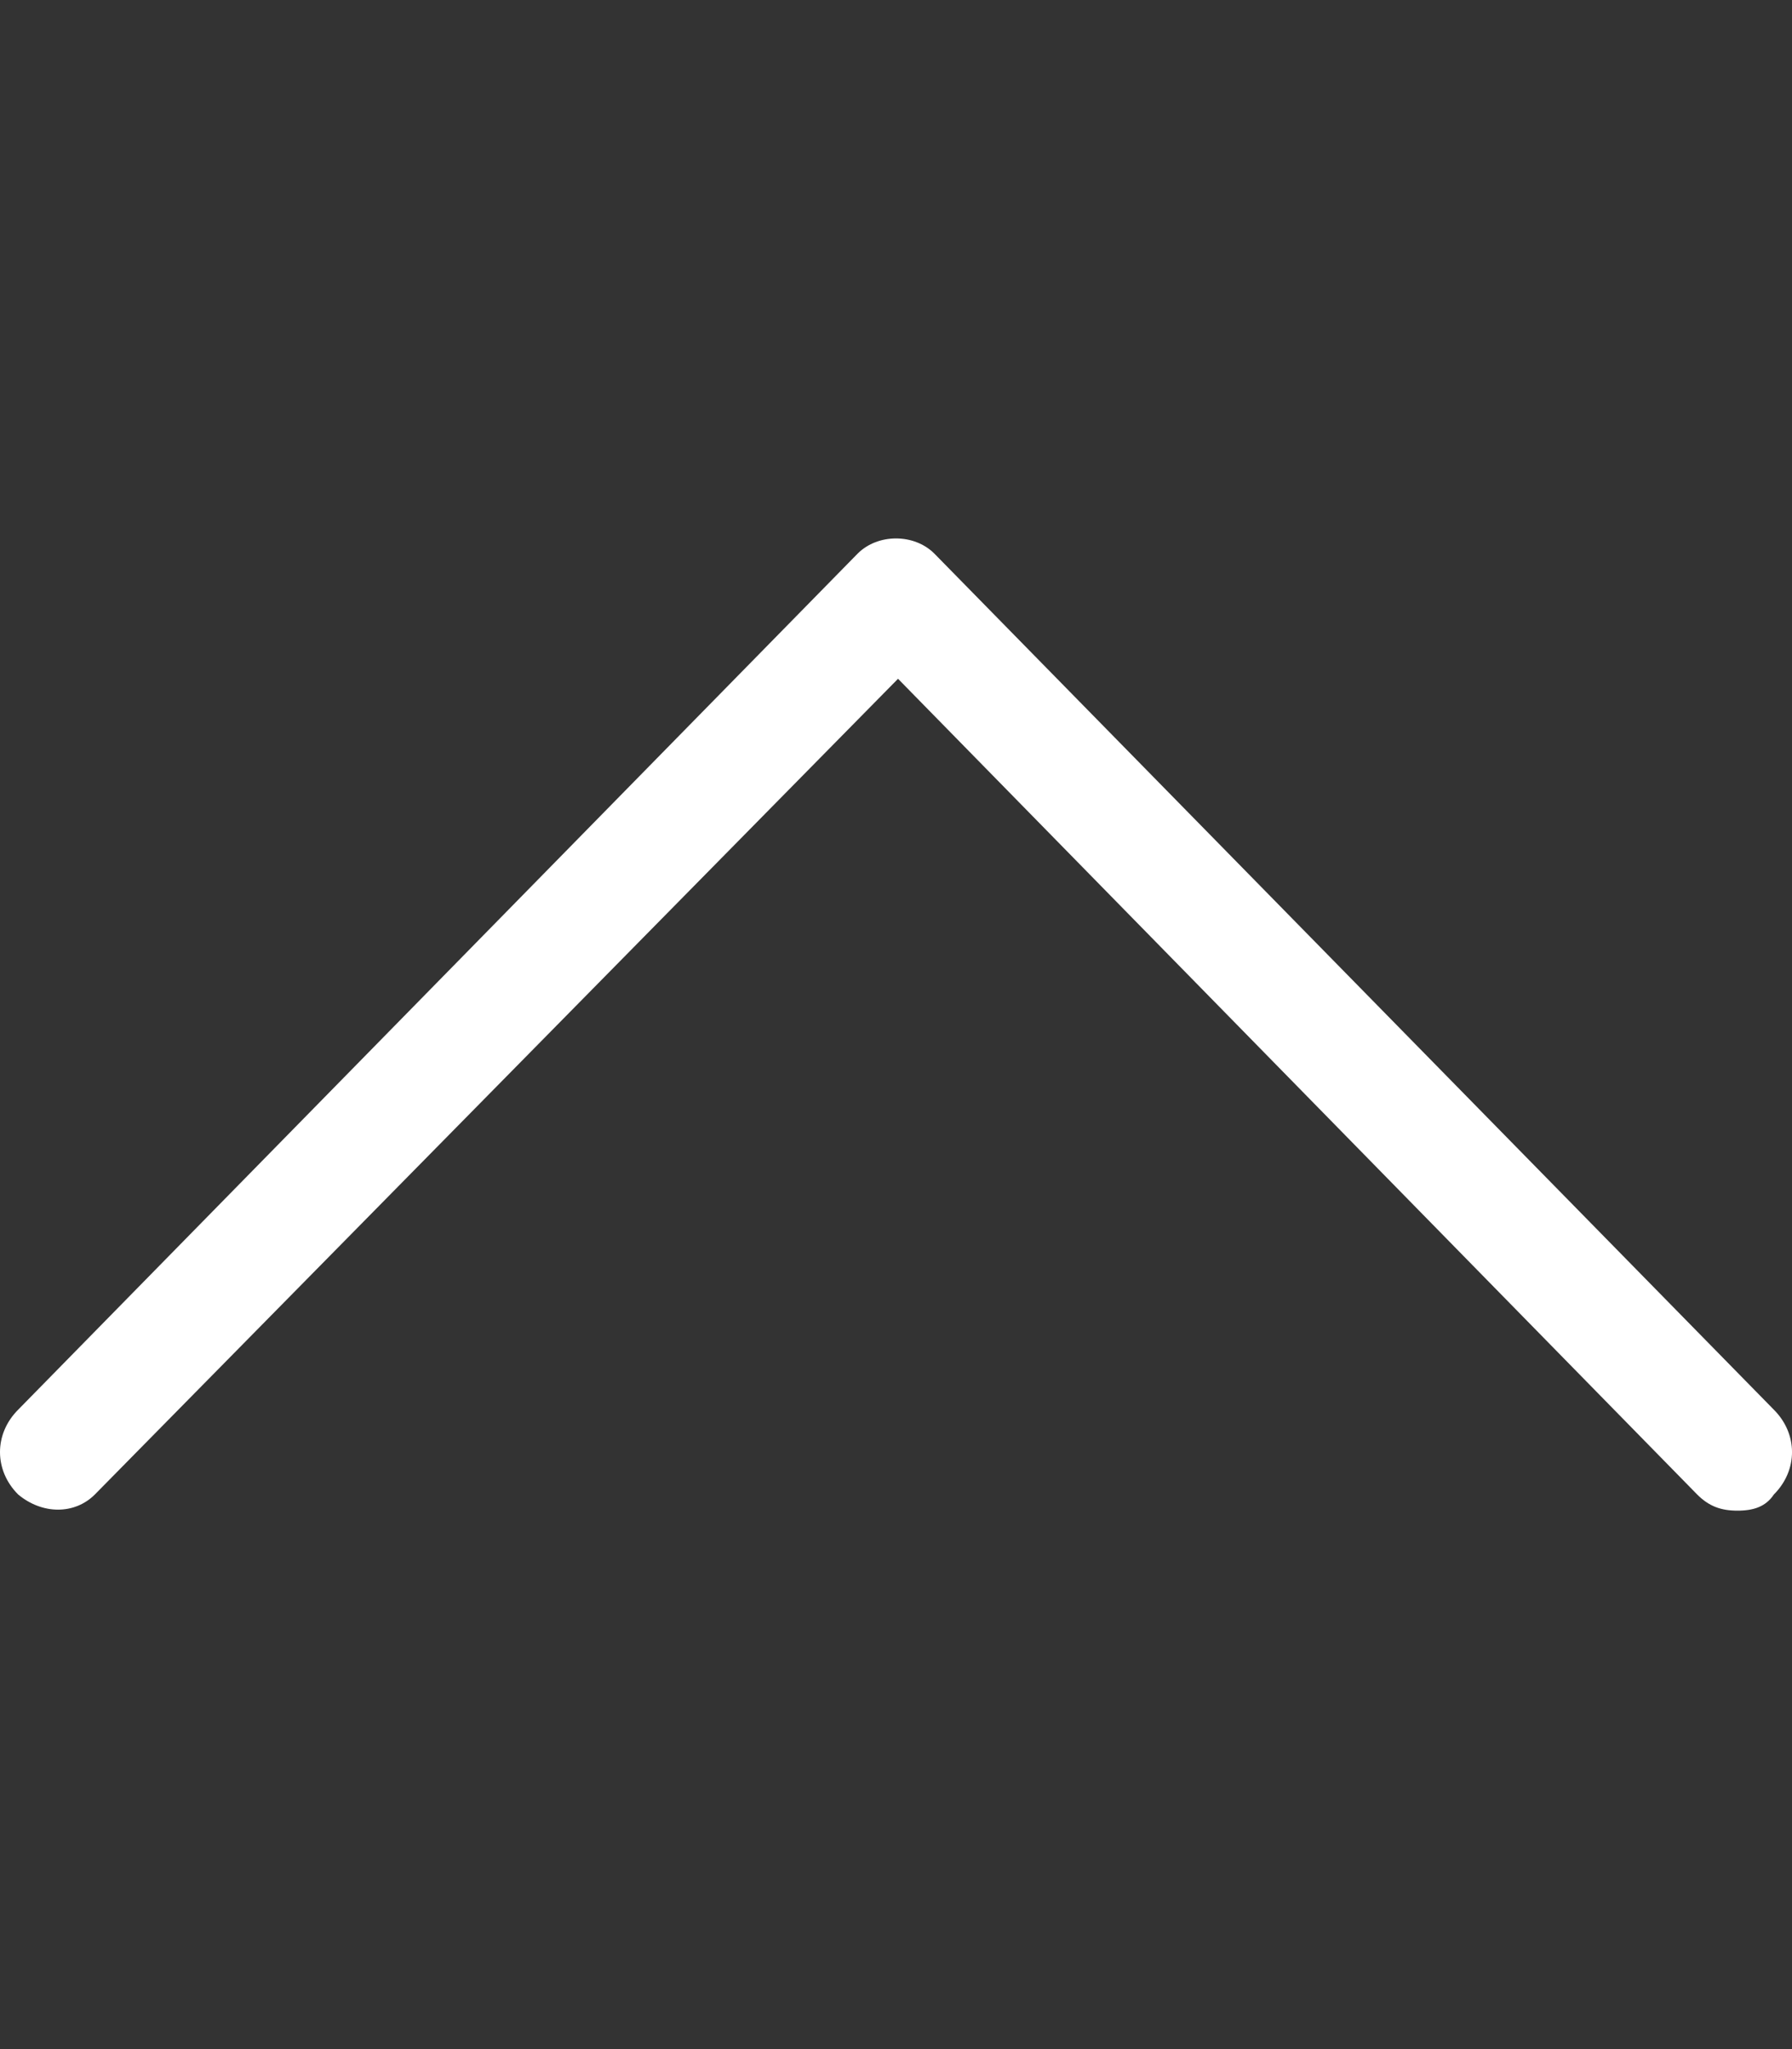<!-- Generated by IcoMoon.io -->
<svg version="1.1" xmlns="http://www.w3.org/2000/svg" width="448" height="512" viewBox="0 0 448 512">
<rect x="0" y="0" width="448" height="512" fill="#333333" stroke="none"/>
<title></title>
<style type="text/css">
	path{fill:#fff;}
</style>
<g id="icomoon-ignore">
</g>
<path d="M443.462 352.235l-209.875-213.912c-5.045-5.045-14.126-5.045-19.172 0l-209.875 213.912c-6.054 6.054-6.054 15.135 0 21.19 6.054 5.045 14.126 5.045 19.172 0l200.794-203.821 199.786 203.821c3.027 3.027 6.054 4.036 10.090 4.036s7.063-1.009 9.081-4.036c6.054-6.054 6.054-15.135 0-21.19z"></path>
</svg>
